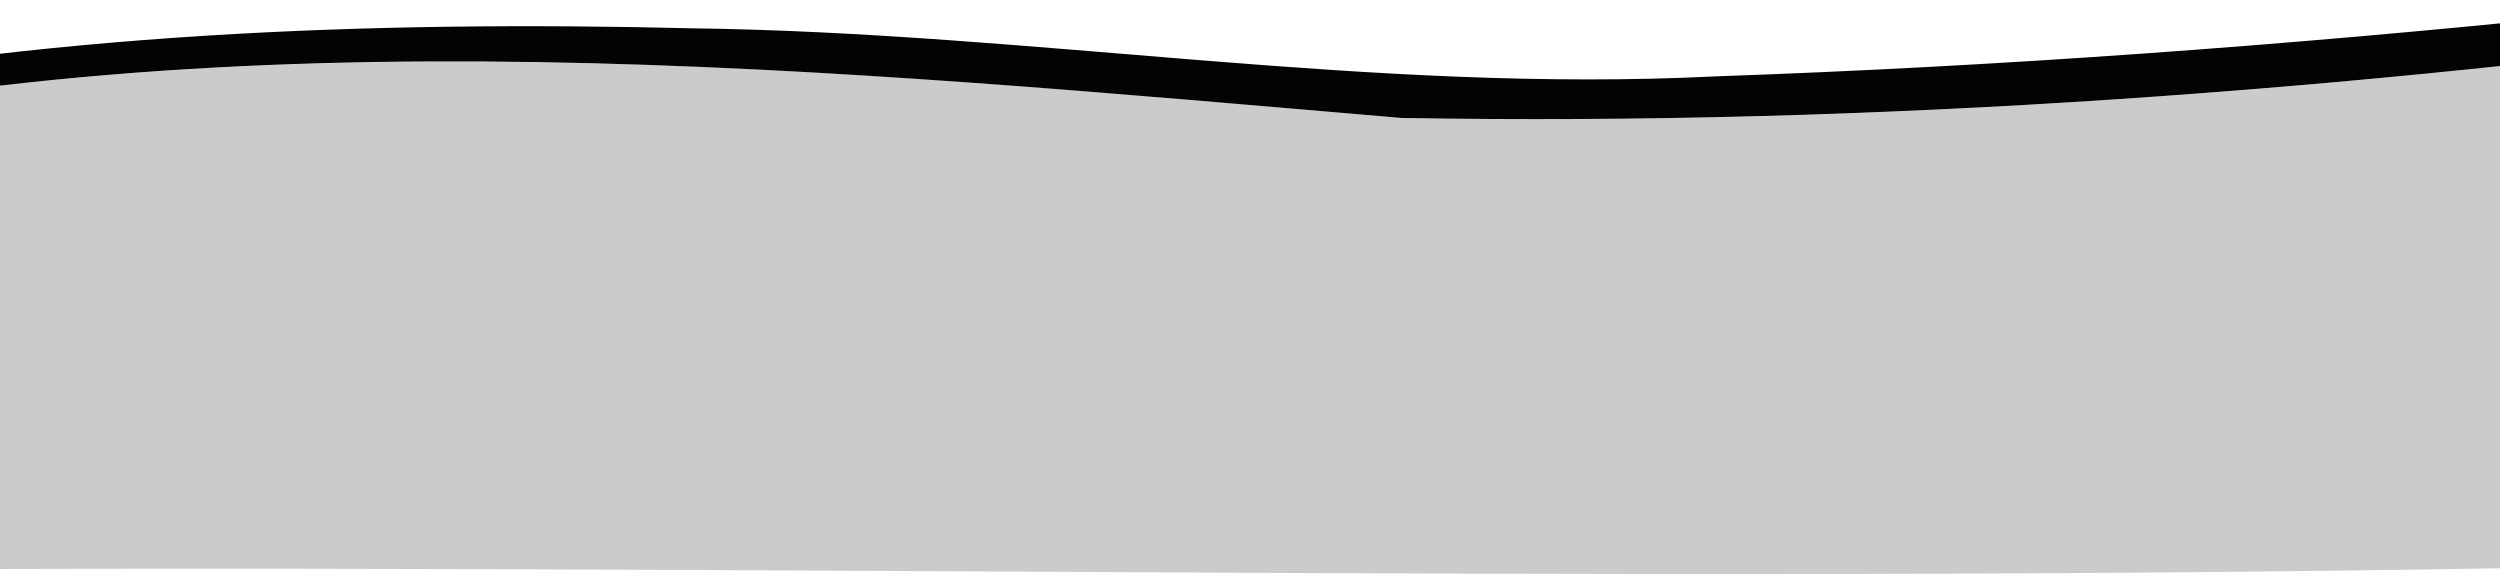 <?xml version="1.0" encoding="utf-8"?>
<!-- Generator: Adobe Illustrator 27.0.0, SVG Export Plug-In . SVG Version: 6.00 Build 0)  -->
<svg version="1.1" id="Layer_1" xmlns="http://www.w3.org/2000/svg" xmlns:xlink="http://www.w3.org/1999/xlink" x="0px" y="0px"
	 viewBox="0 0 1280 294" style="enable-background:new 0 0 1280 294;" xml:space="preserve">
<style type="text/css">
	.st0{fill:#CBCBCB;}
	.st1{fill:#030303;}
</style>
<path class="st0" d="M1444.3,14c1.4,91.1,0,182.2,0.6,273.3c-520.4,14.5-1069.8-0.1-1599.7,5c-19.9-62.8-0.3-146.7-7-216.3
	c6.2-12.8,43.4-11.9,61.2-17.5c269.8-48.4,546.6-21.6,818.1,1.9C961.1,64.7,1205.3,46.3,1444.3,14z"/>
<path class="st1" d="M1444.3,14c-239,32.3-483.2,50.6-726.7,46.4C426.4,35.6,123.7,5.2-161.5,71.6c-1.1-15.9-1.9-17.5,20.3-22
	C19.5,17.1,188.4,10.4,354.7,14.5c175.3,2.3,347.5,33.4,523.6,24.6C1025,34,1171.3,23.2,1316.7,8.3c41-3.9,82.1-7.3,123.5-8.3
	C1450-0.2,1442.2,10,1444.3,14z"/>
</svg>
